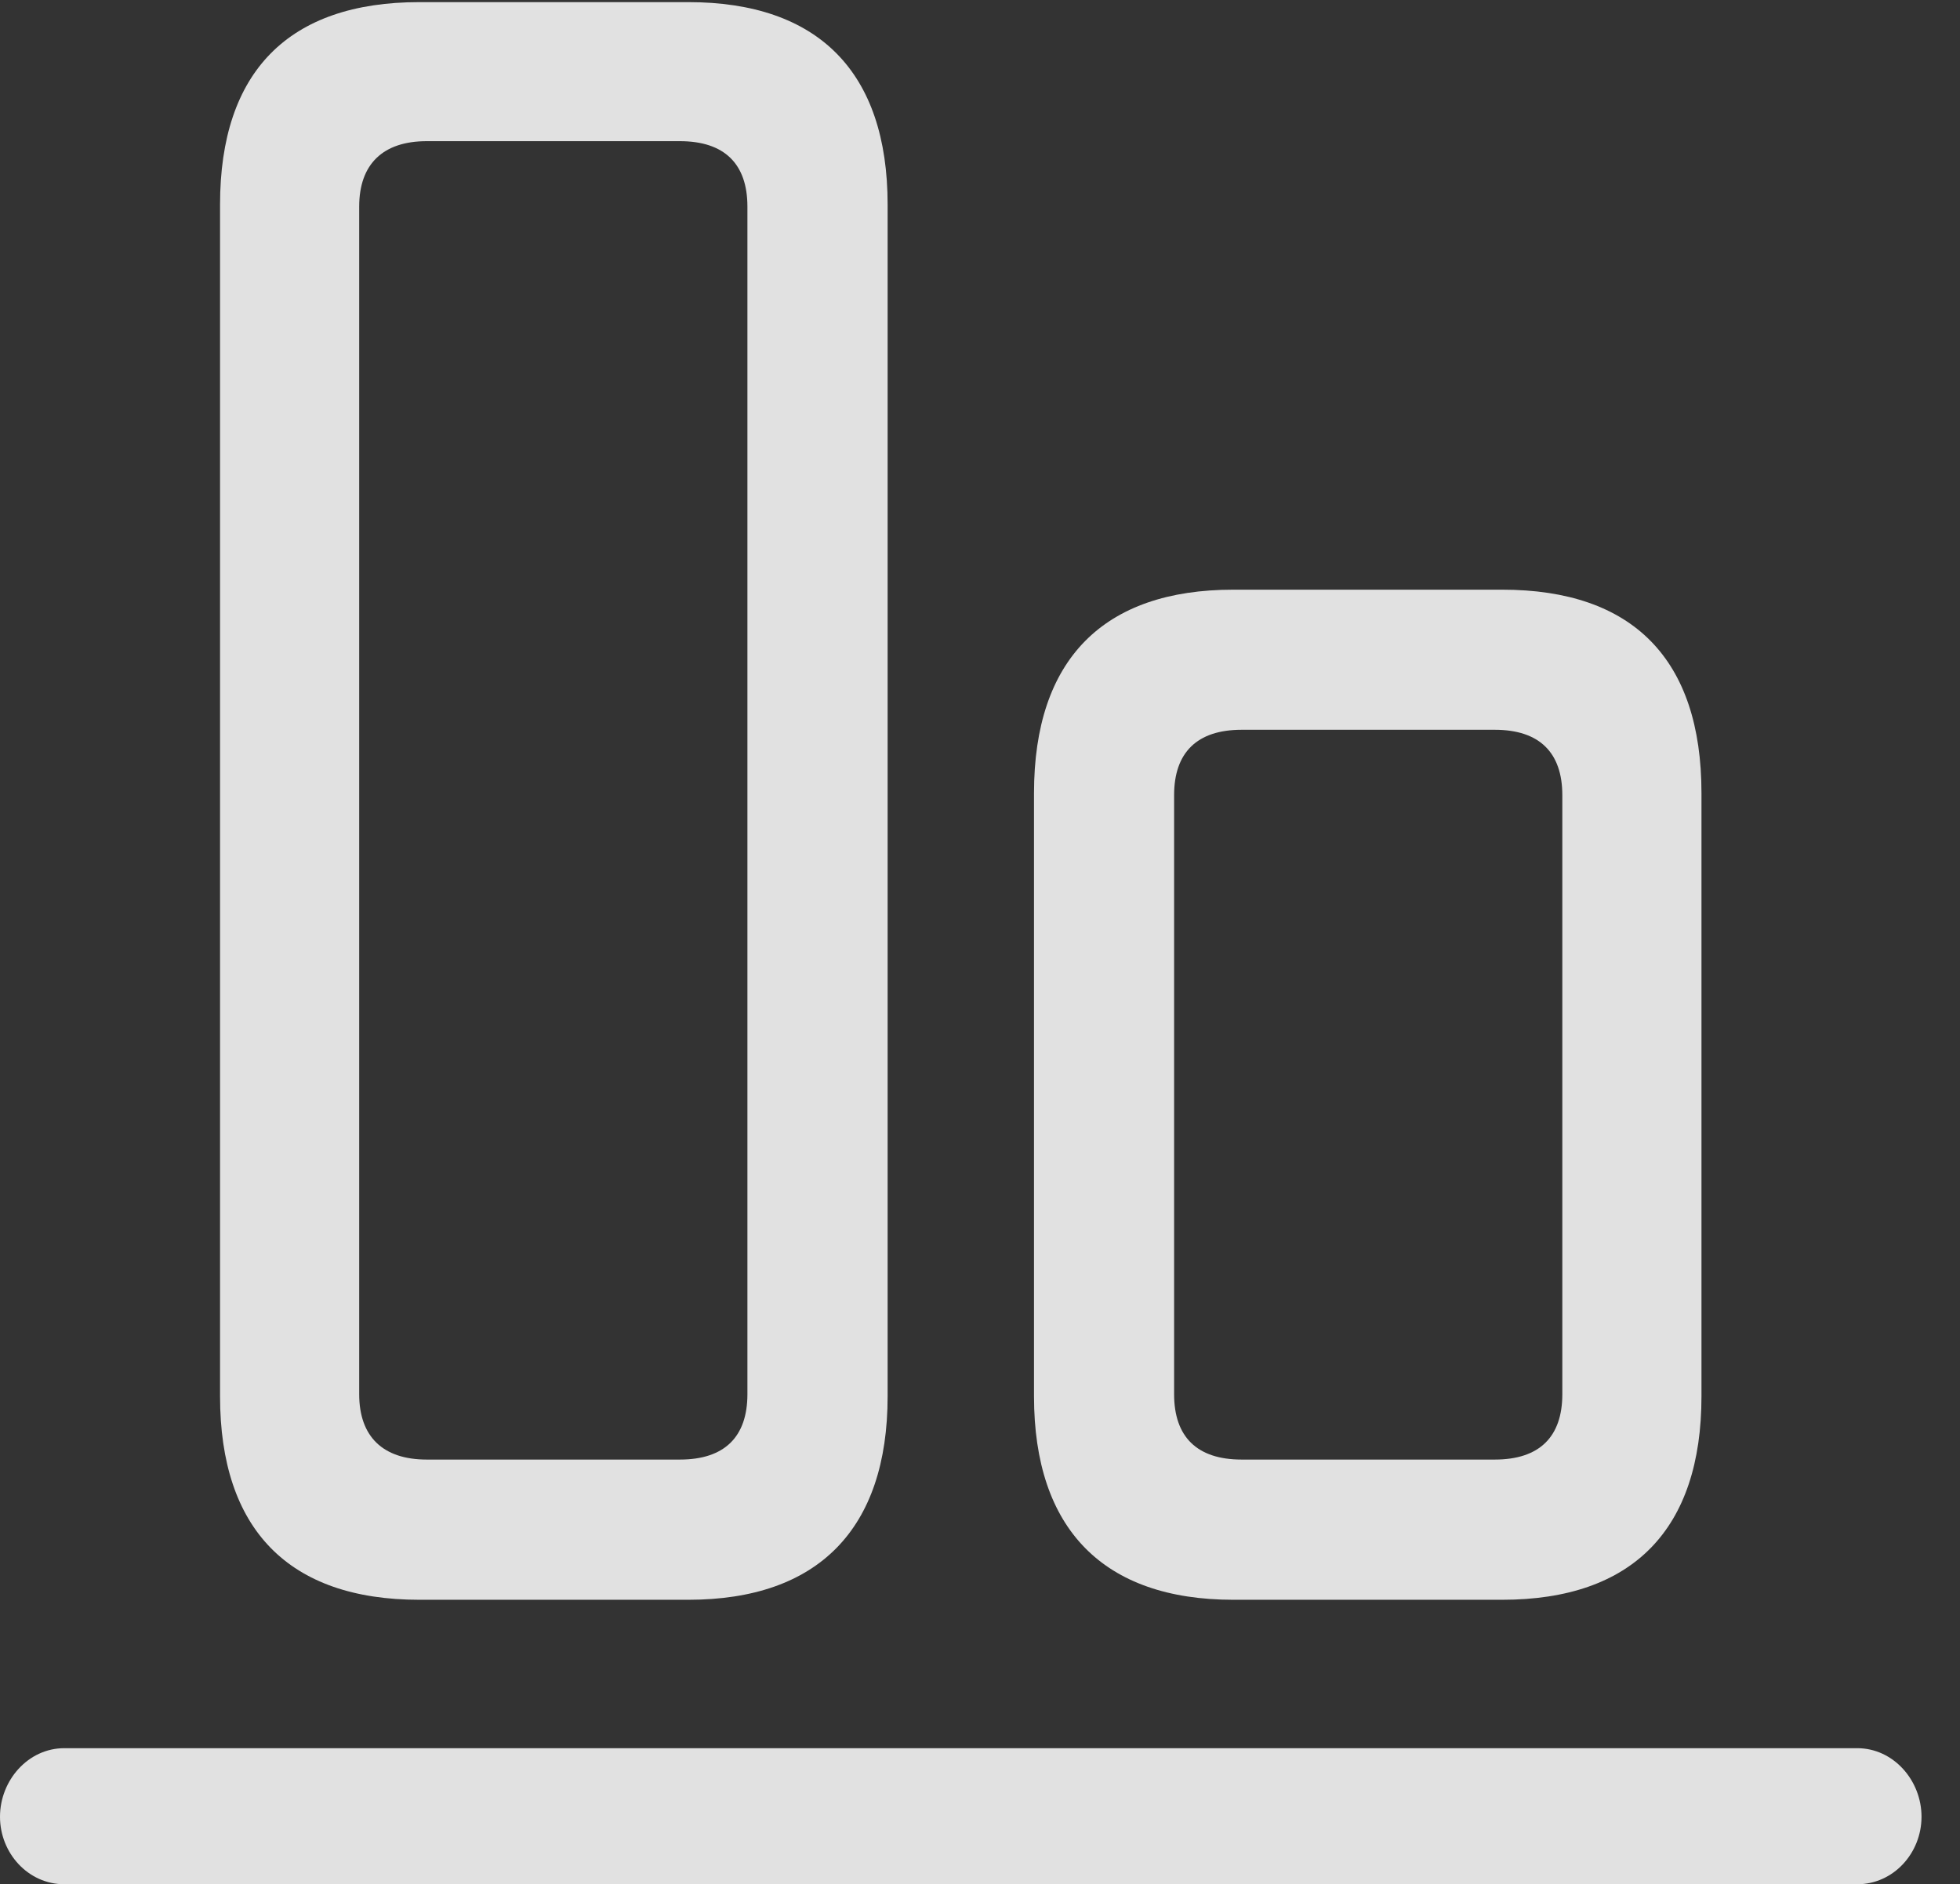 <?xml version="1.0" encoding="UTF-8"?>
<!--Generator: Apple Native CoreSVG 341-->
<!DOCTYPE svg
PUBLIC "-//W3C//DTD SVG 1.1//EN"
       "http://www.w3.org/Graphics/SVG/1.1/DTD/svg11.dtd">
<svg version="1.1" xmlns="http://www.w3.org/2000/svg" xmlns:xlink="http://www.w3.org/1999/xlink" viewBox="0 0 18.438 17.725">
 <rect x="0" y="0" width="18.438" height="17.725" fill="#333333" stroke="none"/>
 <g>
  <rect height="17.725" opacity="0" width="18.438" x="0" y="0"/>
  <path d="M3.945 15.049L6.475 15.049C7.695 15.049 8.35 14.385 8.35 13.135L8.35 1.924C8.35 0.674 7.695 0.02 6.475 0.02L3.945 0.02C2.715 0.02 2.07 0.674 2.07 1.924L2.07 13.135C2.07 14.385 2.715 15.049 3.945 15.049ZM4.014 13.73C3.604 13.73 3.379 13.516 3.379 13.115L3.379 1.943C3.379 1.543 3.604 1.328 4.014 1.328L6.396 1.328C6.816 1.328 7.031 1.543 7.031 1.943L7.031 13.115C7.031 13.516 6.816 13.73 6.396 13.73ZM11.602 15.049L14.131 15.049C15.361 15.049 16.006 14.385 16.006 13.135L16.006 7.461C16.006 6.201 15.361 5.547 14.131 5.547L11.602 5.547C10.381 5.547 9.727 6.201 9.727 7.461L9.727 13.135C9.727 14.385 10.381 15.049 11.602 15.049ZM11.68 13.73C11.26 13.73 11.045 13.516 11.045 13.115L11.045 7.48C11.045 7.08 11.26 6.865 11.68 6.865L14.062 6.865C14.482 6.865 14.697 7.08 14.697 7.48L14.697 13.115C14.697 13.516 14.482 13.73 14.062 13.73Z" fill="white" fill-opacity="0.85"/>
  <path d="M0.605 17.725L17.471 17.725C17.812 17.725 18.076 17.432 18.076 17.09C18.076 16.748 17.812 16.445 17.471 16.445L0.605 16.445C0.264 16.445 0 16.748 0 17.09C0 17.432 0.264 17.725 0.605 17.725Z" fill="white" fill-opacity="0.85"/>
 </g>
</svg>
